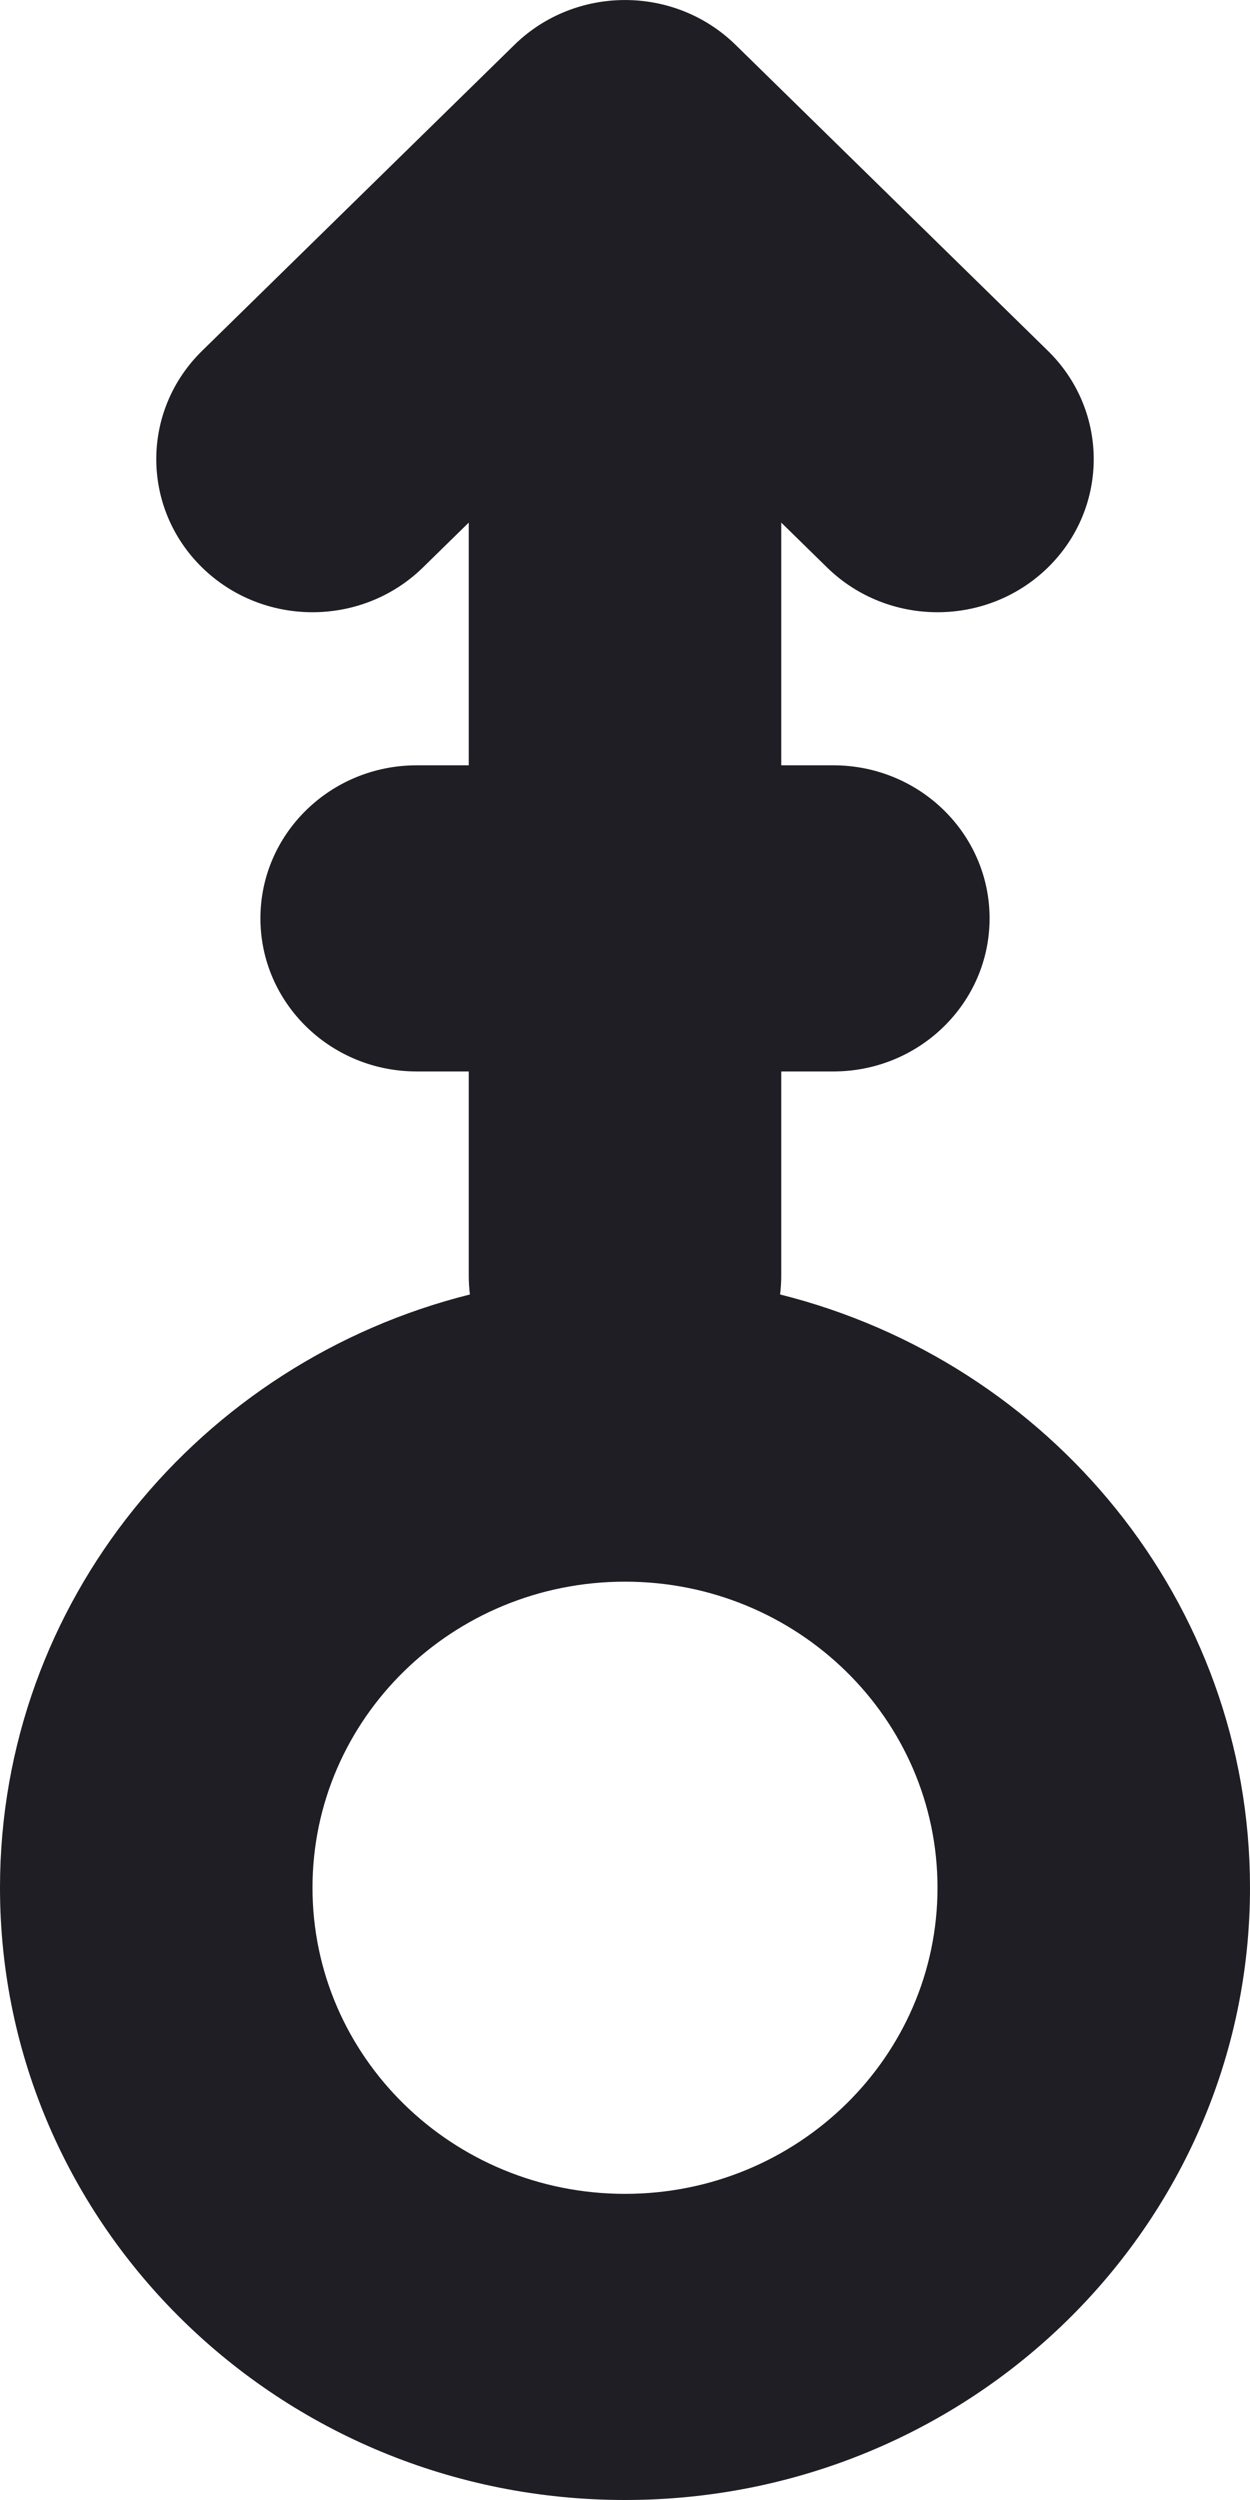 <svg id="meteor-icon-kit__solid-mars-stroke-v" viewBox="0 0 12 24" fill="none" xmlns="http://www.w3.org/2000/svg"><path fill-rule="evenodd" clip-rule="evenodd" d="M4.939 0.43C5.525 -0.143 6.475 -0.143 7.061 0.43L10.061 3.369C10.646 3.943 10.646 4.873 10.061 5.447C9.475 6.021 8.525 6.021 7.939 5.447L7.5 5.017V7.347H8C8.828 7.347 9.5 8.005 9.5 8.816C9.5 9.628 8.828 10.286 8 10.286H7.5V12.245C7.5 12.307 7.496 12.367 7.489 12.427C10.082 13.076 12 15.38 12 18.122C12 21.369 9.314 24 6 24C2.686 24 0 21.369 0 18.122C0 15.38 1.918 13.076 4.511 12.427C4.504 12.367 4.5 12.307 4.5 12.245V10.286H4C3.172 10.286 2.5 9.628 2.5 8.816C2.5 8.005 3.172 7.347 4 7.347H4.5V5.017L4.061 5.447C3.475 6.021 2.525 6.021 1.939 5.447C1.354 4.873 1.354 3.943 1.939 3.369L4.939 0.43zM6 15.184C7.657 15.184 9 16.499 9 18.122C9 19.745 7.657 21.061 6 21.061C4.343 21.061 3 19.745 3 18.122C3 16.499 4.343 15.184 6 15.184z" fill="#1E1E24"/></svg>